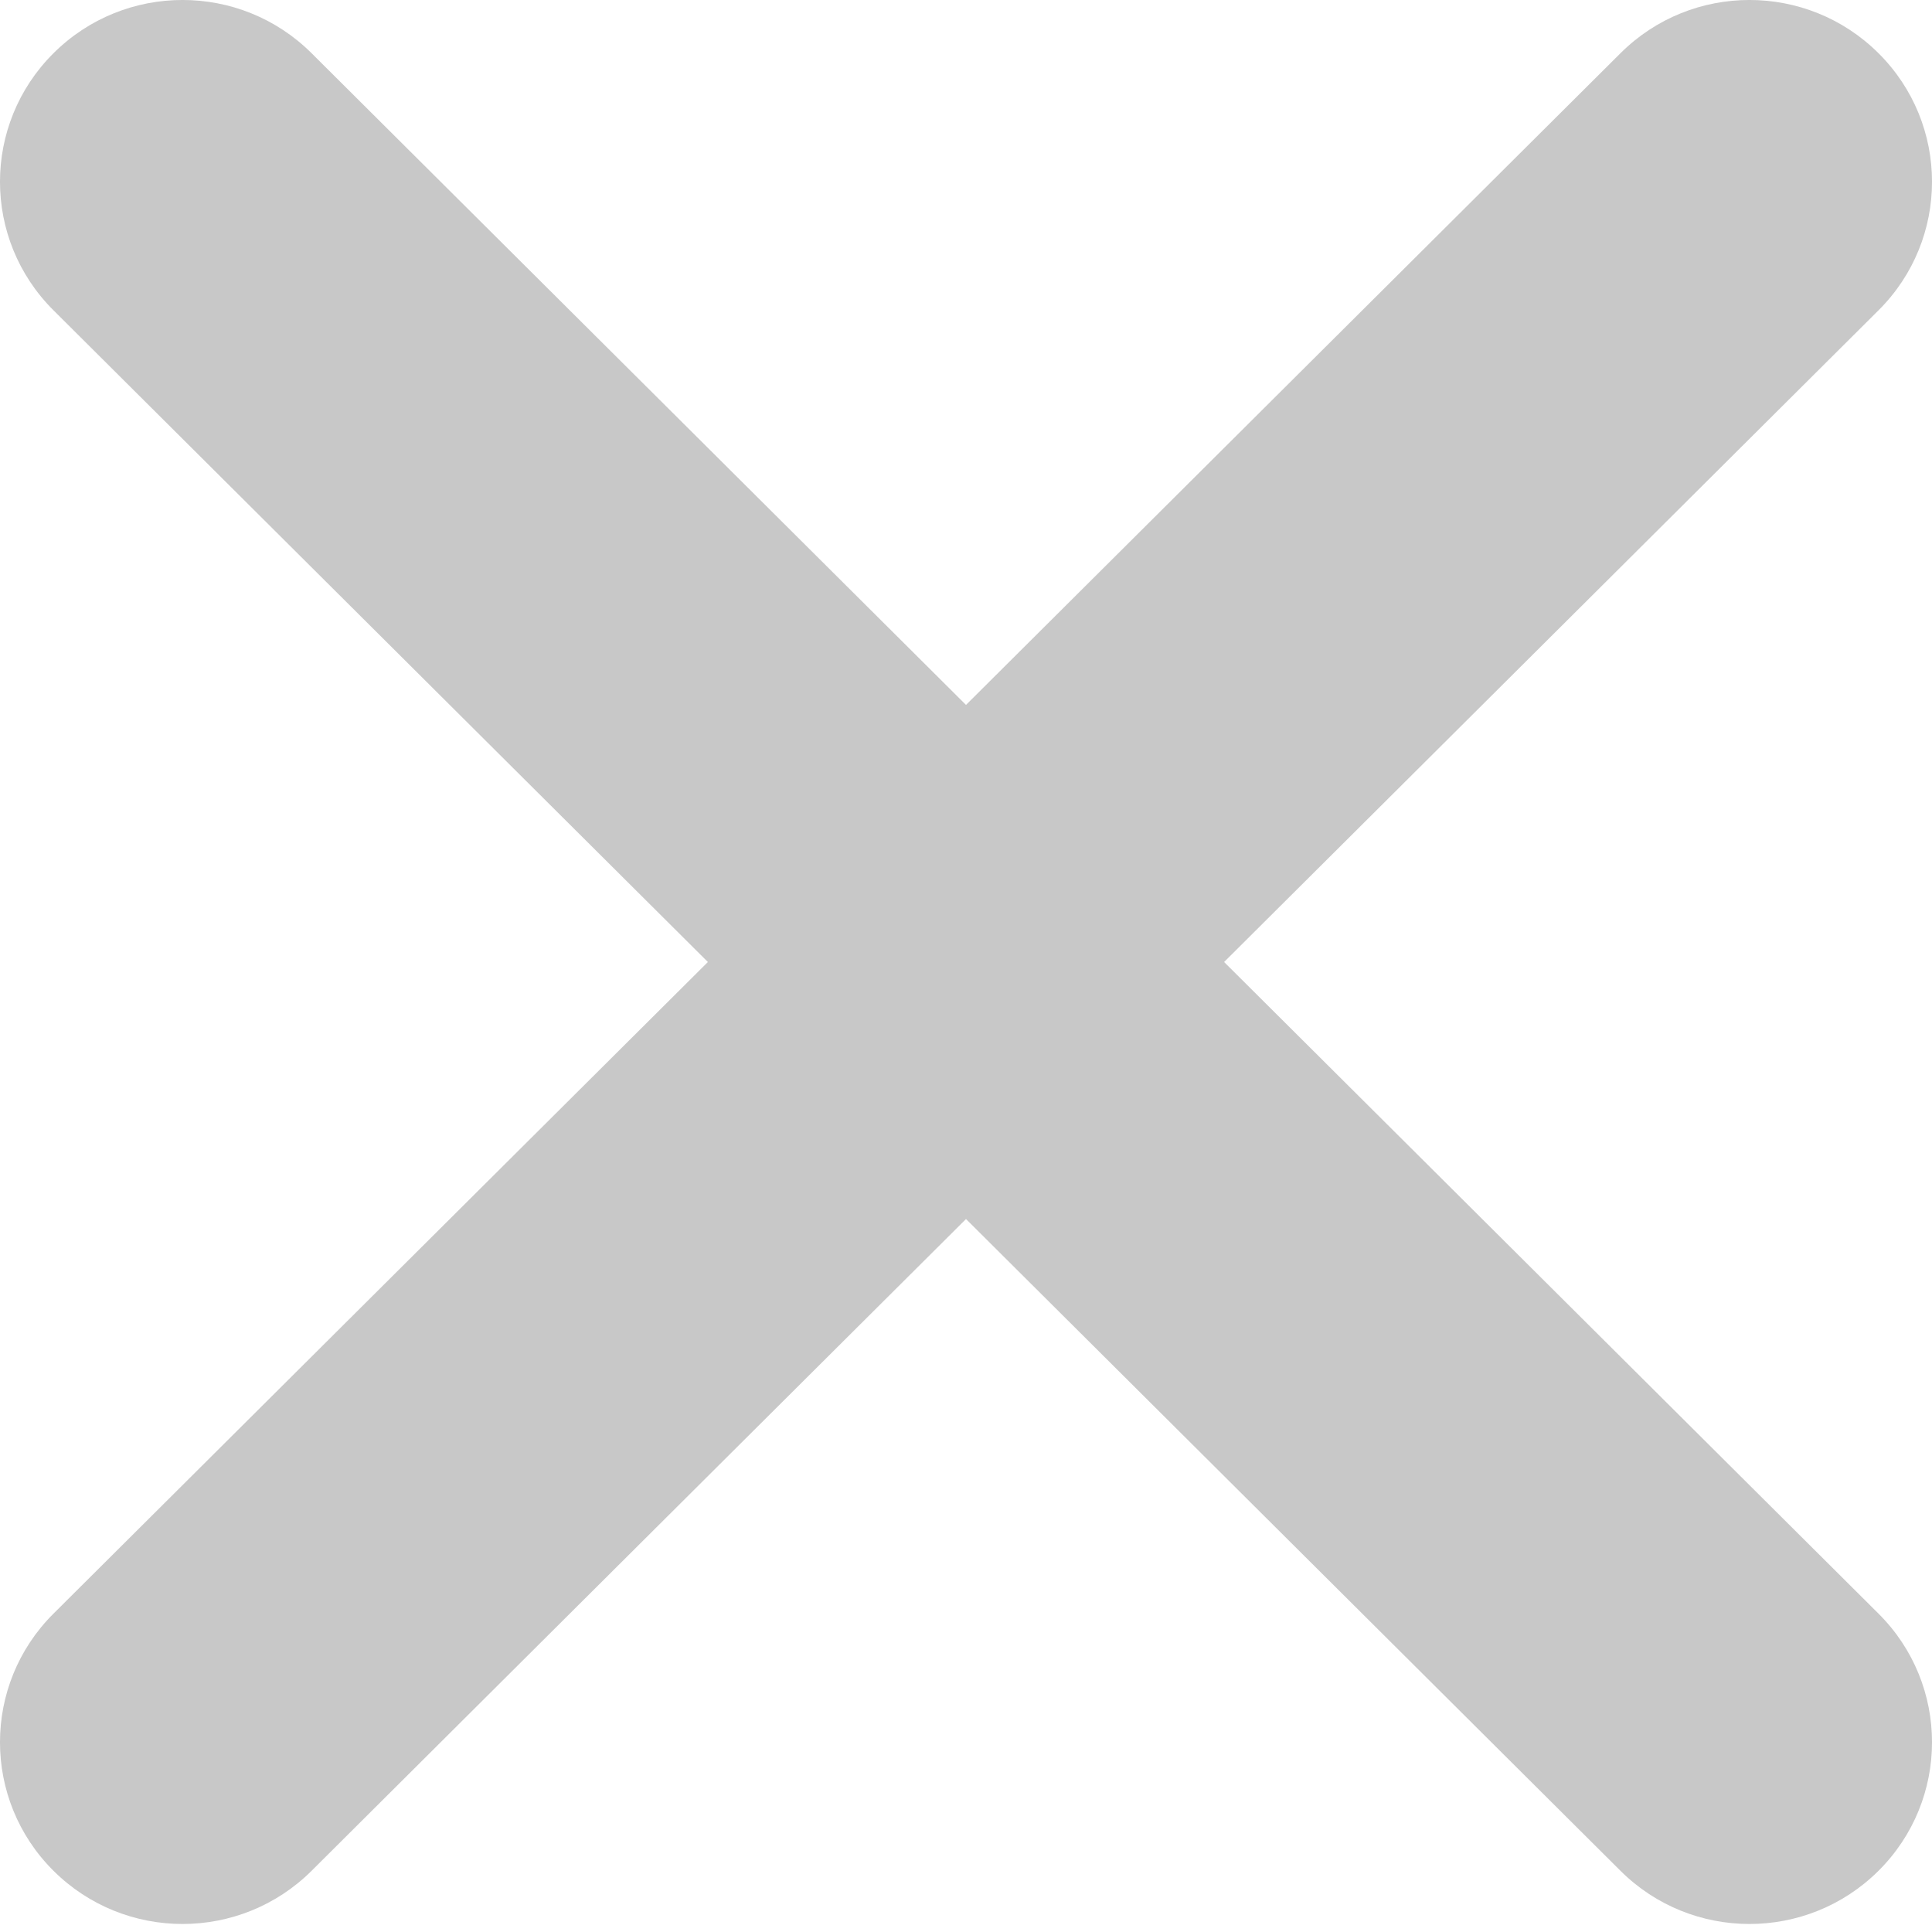 <svg width="30" height="30" viewBox="0 0 30 30" fill="none" xmlns="http://www.w3.org/2000/svg">
<g clip-path="url(#clip0_43_3)">
<path d="M0.83 0.827C-0.277 1.929 -0.277 3.716 0.83 4.818L10.992 14.938L0.83 25.057C-0.277 26.159 -0.277 27.947 0.83 29.049C1.937 30.151 3.732 30.151 4.839 29.049L15 18.929L25.162 29.049C26.268 30.151 28.063 30.151 29.17 29.049C30.277 27.947 30.277 26.159 29.17 25.057L19.008 14.938L29.17 4.818C30.277 3.716 30.277 1.929 29.17 0.827C28.063 -0.276 26.268 -0.276 25.162 0.827L15 10.946L4.839 0.827C3.732 -0.276 1.937 -0.276 0.83 0.827Z" fill="#C8C8C8"/>
</g>
<defs>
<clipPath id="clip0_43_3">
<rect width="30" height="30" fill="white"/>
</clipPath>
</defs>
</svg>
